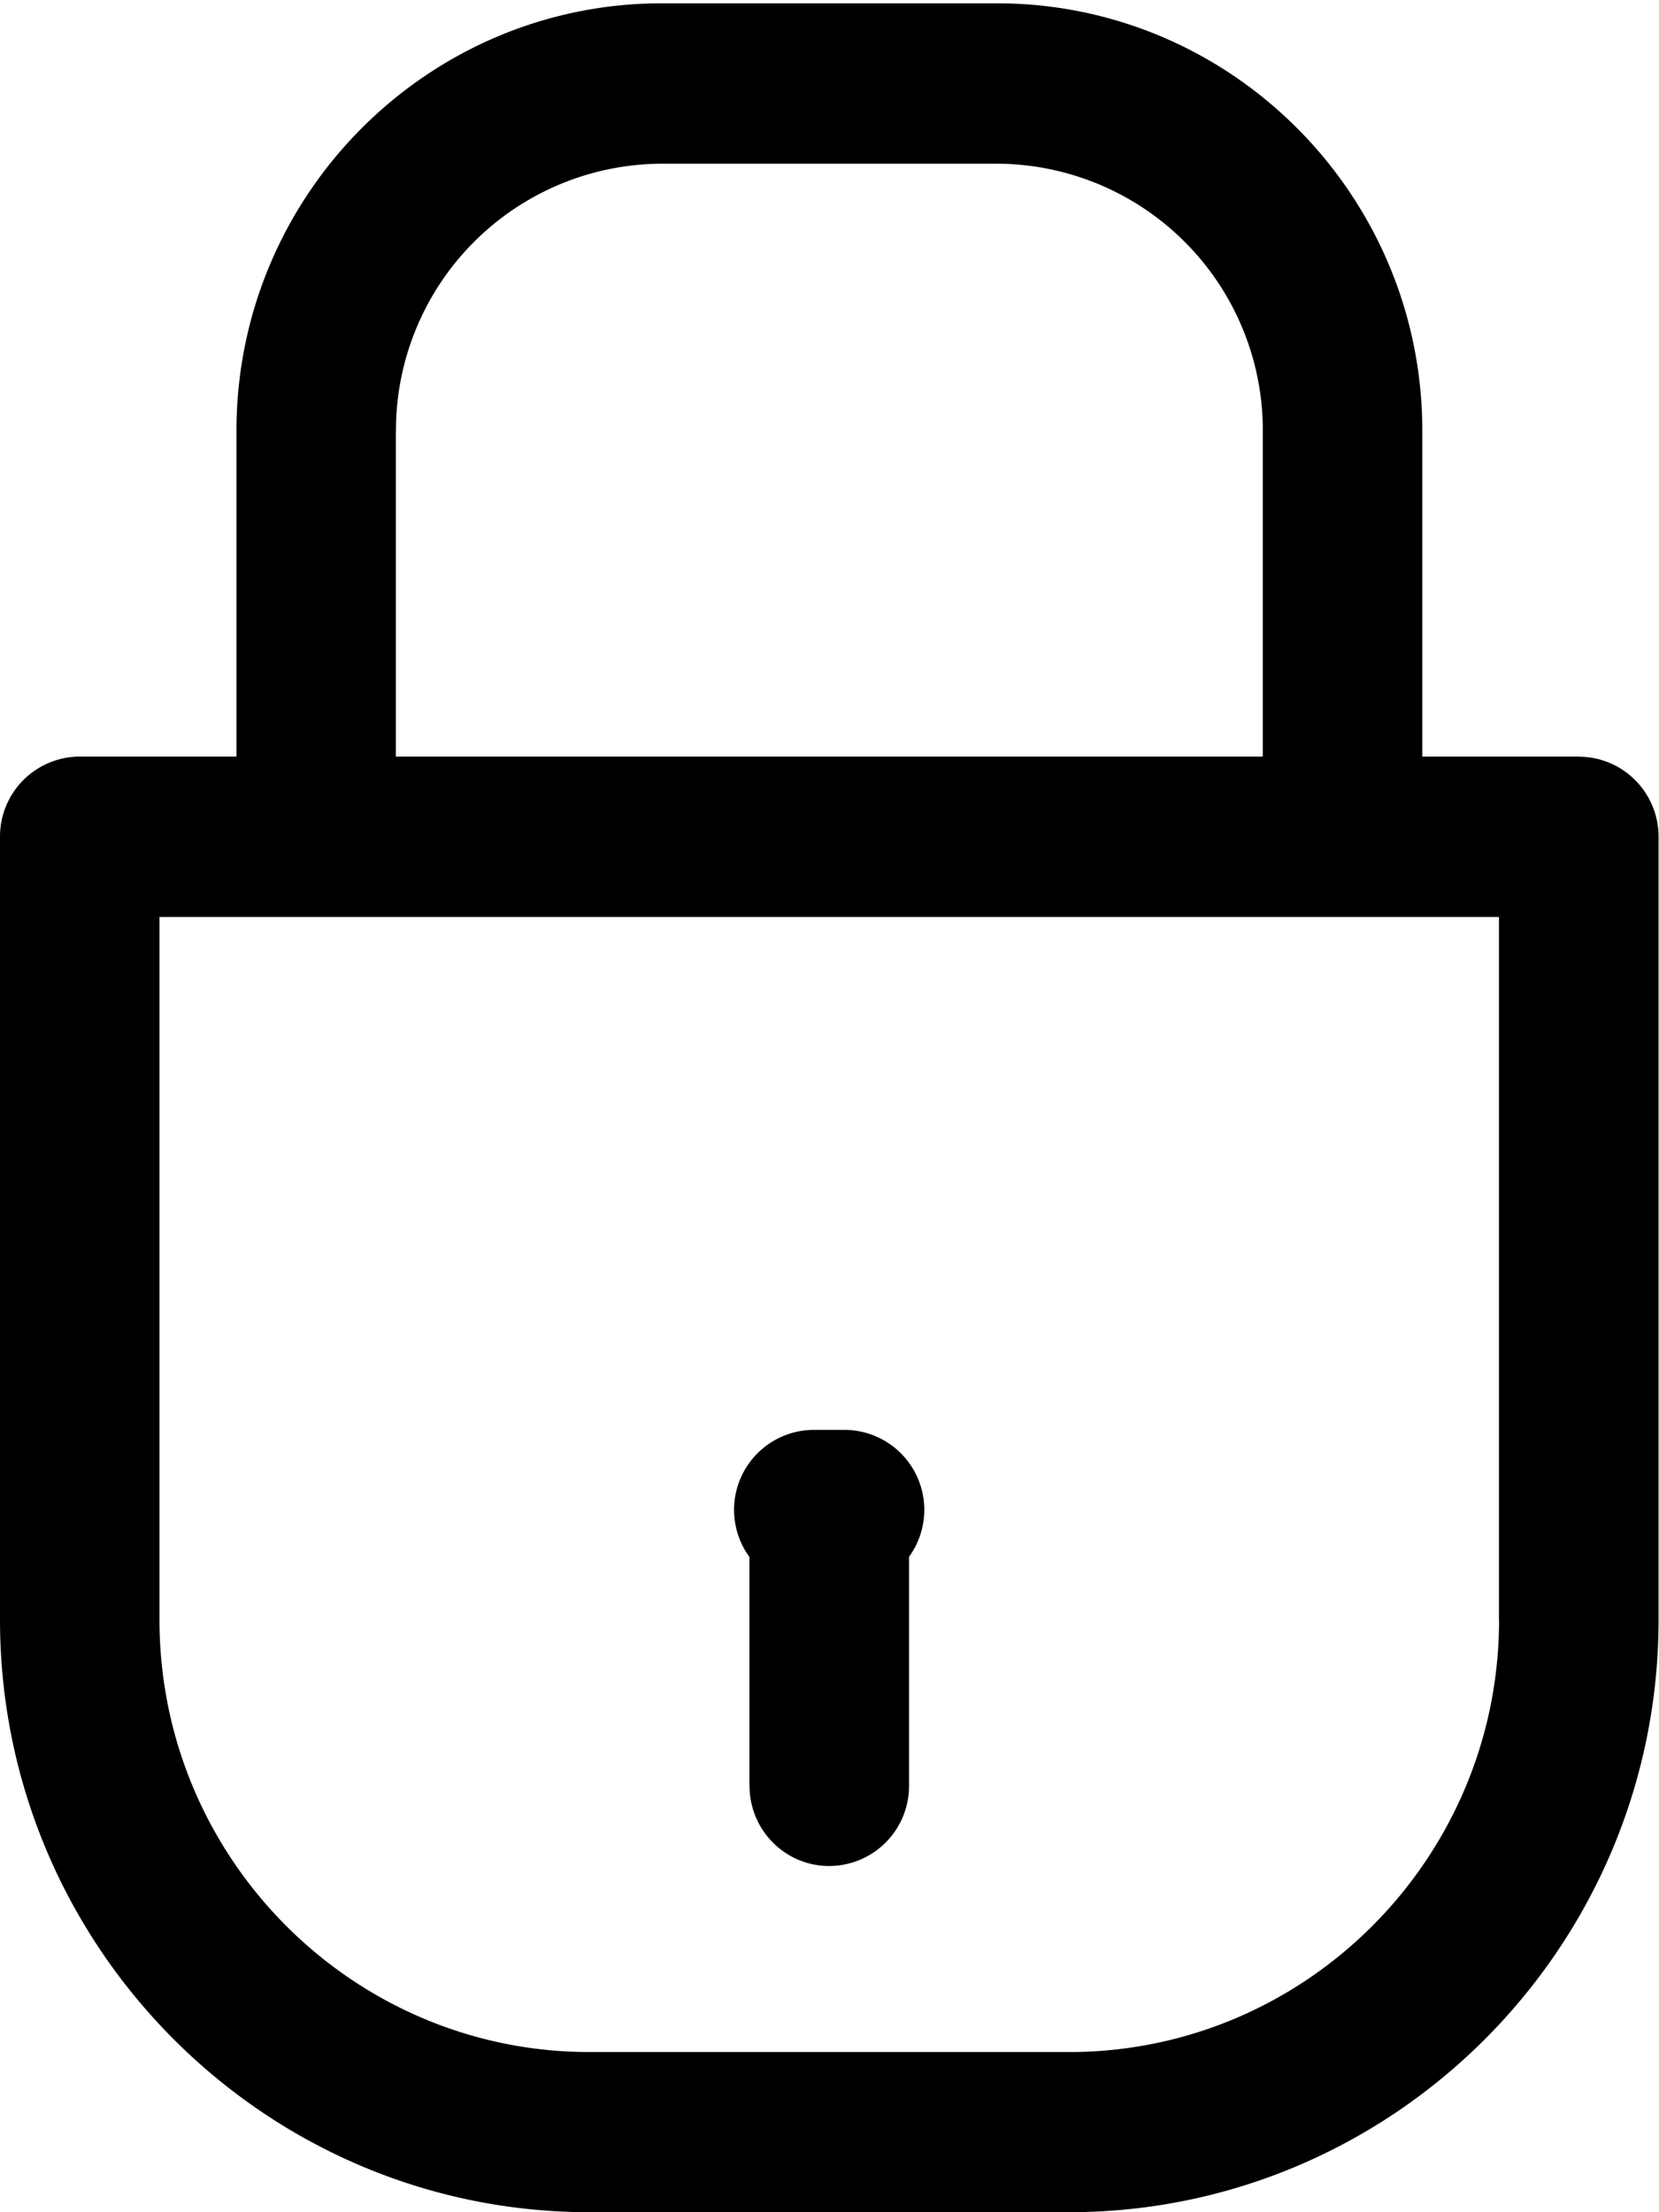 <svg viewBox="0 0 15 20" xmlns="http://www.w3.org/2000/svg"><g fill="currentColor" fill-rule="evenodd"><path d="M14.274 6.84H12.86V3.895C12.86 1.764 11.135.03 9.014.03h-3.03c-2.12 0-3.846 1.734-3.846 3.865V6.84H.721A.723.723 0 0 0 0 7.565v7.078C0 17.597 2.392 20 5.331 20h4.333c2.94 0 5.332-2.403 5.332-5.357V7.565c0-.4-.323-.724-.722-.724zM3.58 3.895A2.412 2.412 0 0 1 5.984 1.48h3.03a2.412 2.412 0 0 1 2.404 2.415V6.84H3.579V3.894zm9.974 10.749c0 2.155-1.744 3.908-3.889 3.908H5.331c-2.144 0-3.889-1.753-3.889-3.908V8.29h12.111v6.353z"/><path d="M6.777 16.145c0 .4.322.725.72.725a.723.723 0 0 0 .722-.725v-2.07a.723.723 0 0 0-.584-1.148H7.36a.723.723 0 0 0-.584 1.149v2.069z"/></g></svg>